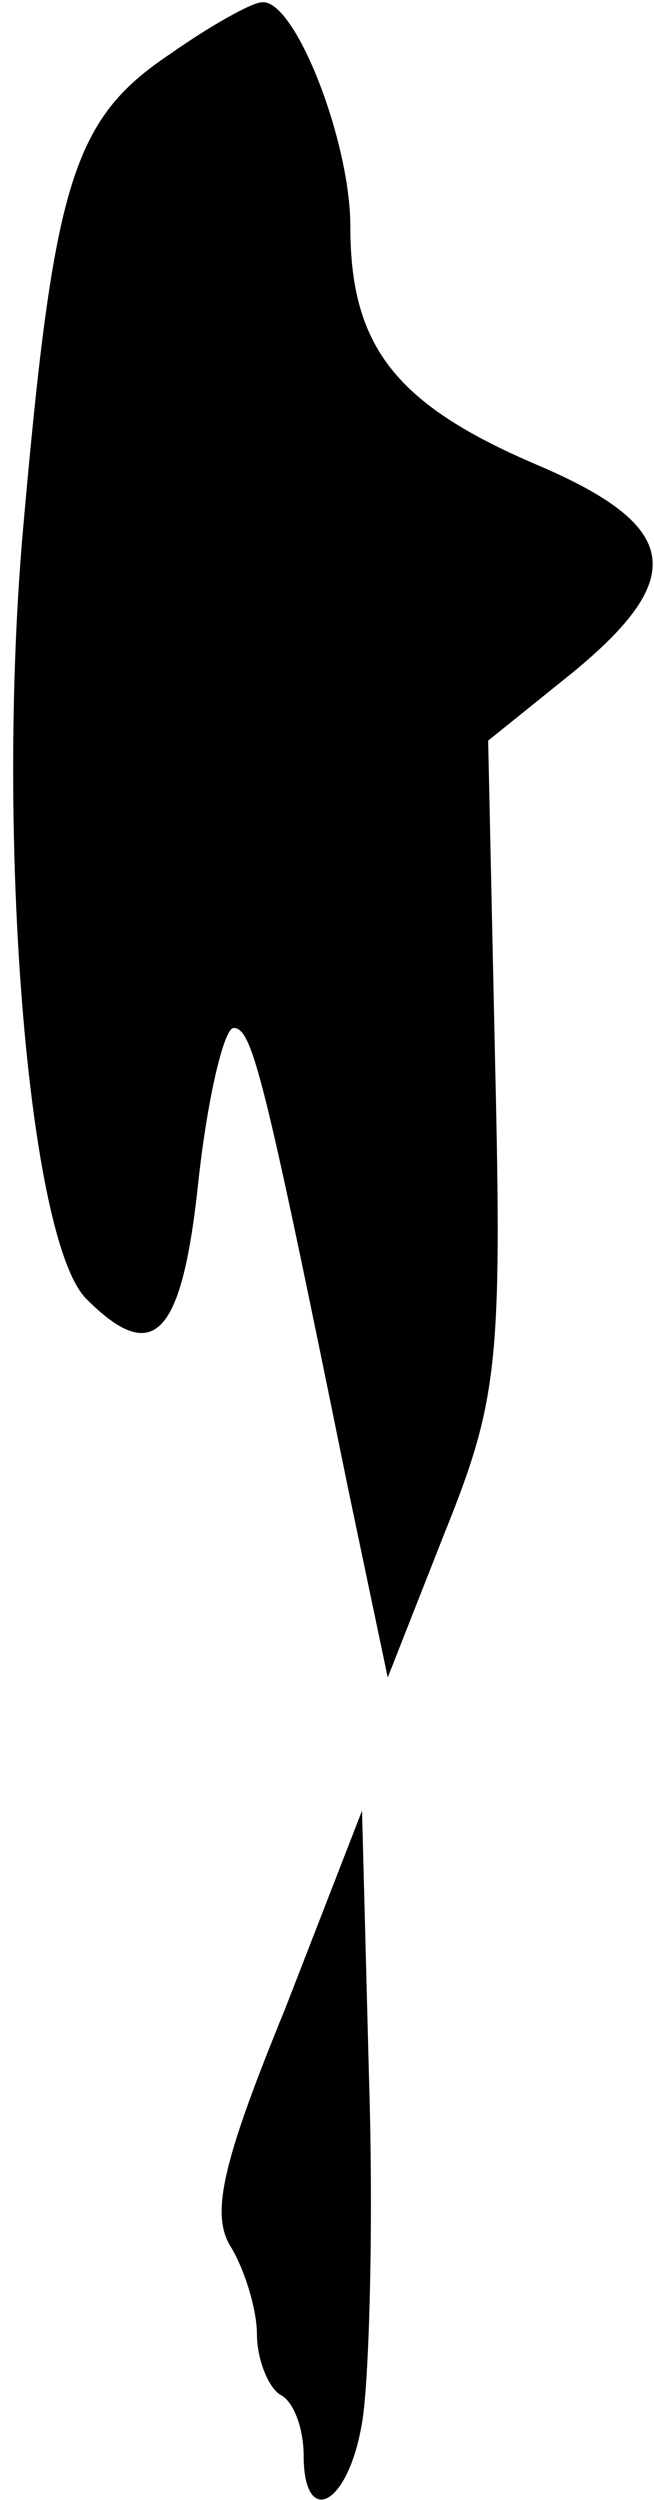 <?xml version="1.0" standalone="no"?>
<!DOCTYPE svg PUBLIC "-//W3C//DTD SVG 20010904//EN"
 "http://www.w3.org/TR/2001/REC-SVG-20010904/DTD/svg10.dtd">
<svg version="1.0" xmlns="http://www.w3.org/2000/svg"
 width="28pt" height="107pt" viewBox="0 0 28 107"
 preserveAspectRatio="xMidYMid meet">
<g transform="translate(0,107) scale(0.1,-0.1)"
fill="#000000" stroke="none">
<path fill="#000000" stroke="none" d="M73 1047 c-42 -28 -50 -55 -63 -202
-12 -134 2 -306 27 -331 29 -29 41 -16 48 51 4 36 11 65 15 65 8 0 13 -20 49
-197 l17 -81 24 61 c23 57 25 73 22 201 l-3 139 36 29 c50 41 46 63 -15 89
-61 26 -80 51 -80 102 0 37 -24 98 -38 96 -4 0 -22 -10 -39 -22z"/>
<path fill="#000000" stroke="none" d="M122 210 c-27 -66 -32 -88 -23 -102 6
-10 11 -27 11 -37 0 -11 5 -23 10 -26 6 -3 10 -15 10 -26 0 -31 19 -22 25 14
3 17 5 84 3 147 l-3 115 -33 -85z"/>
</g>
</svg>
